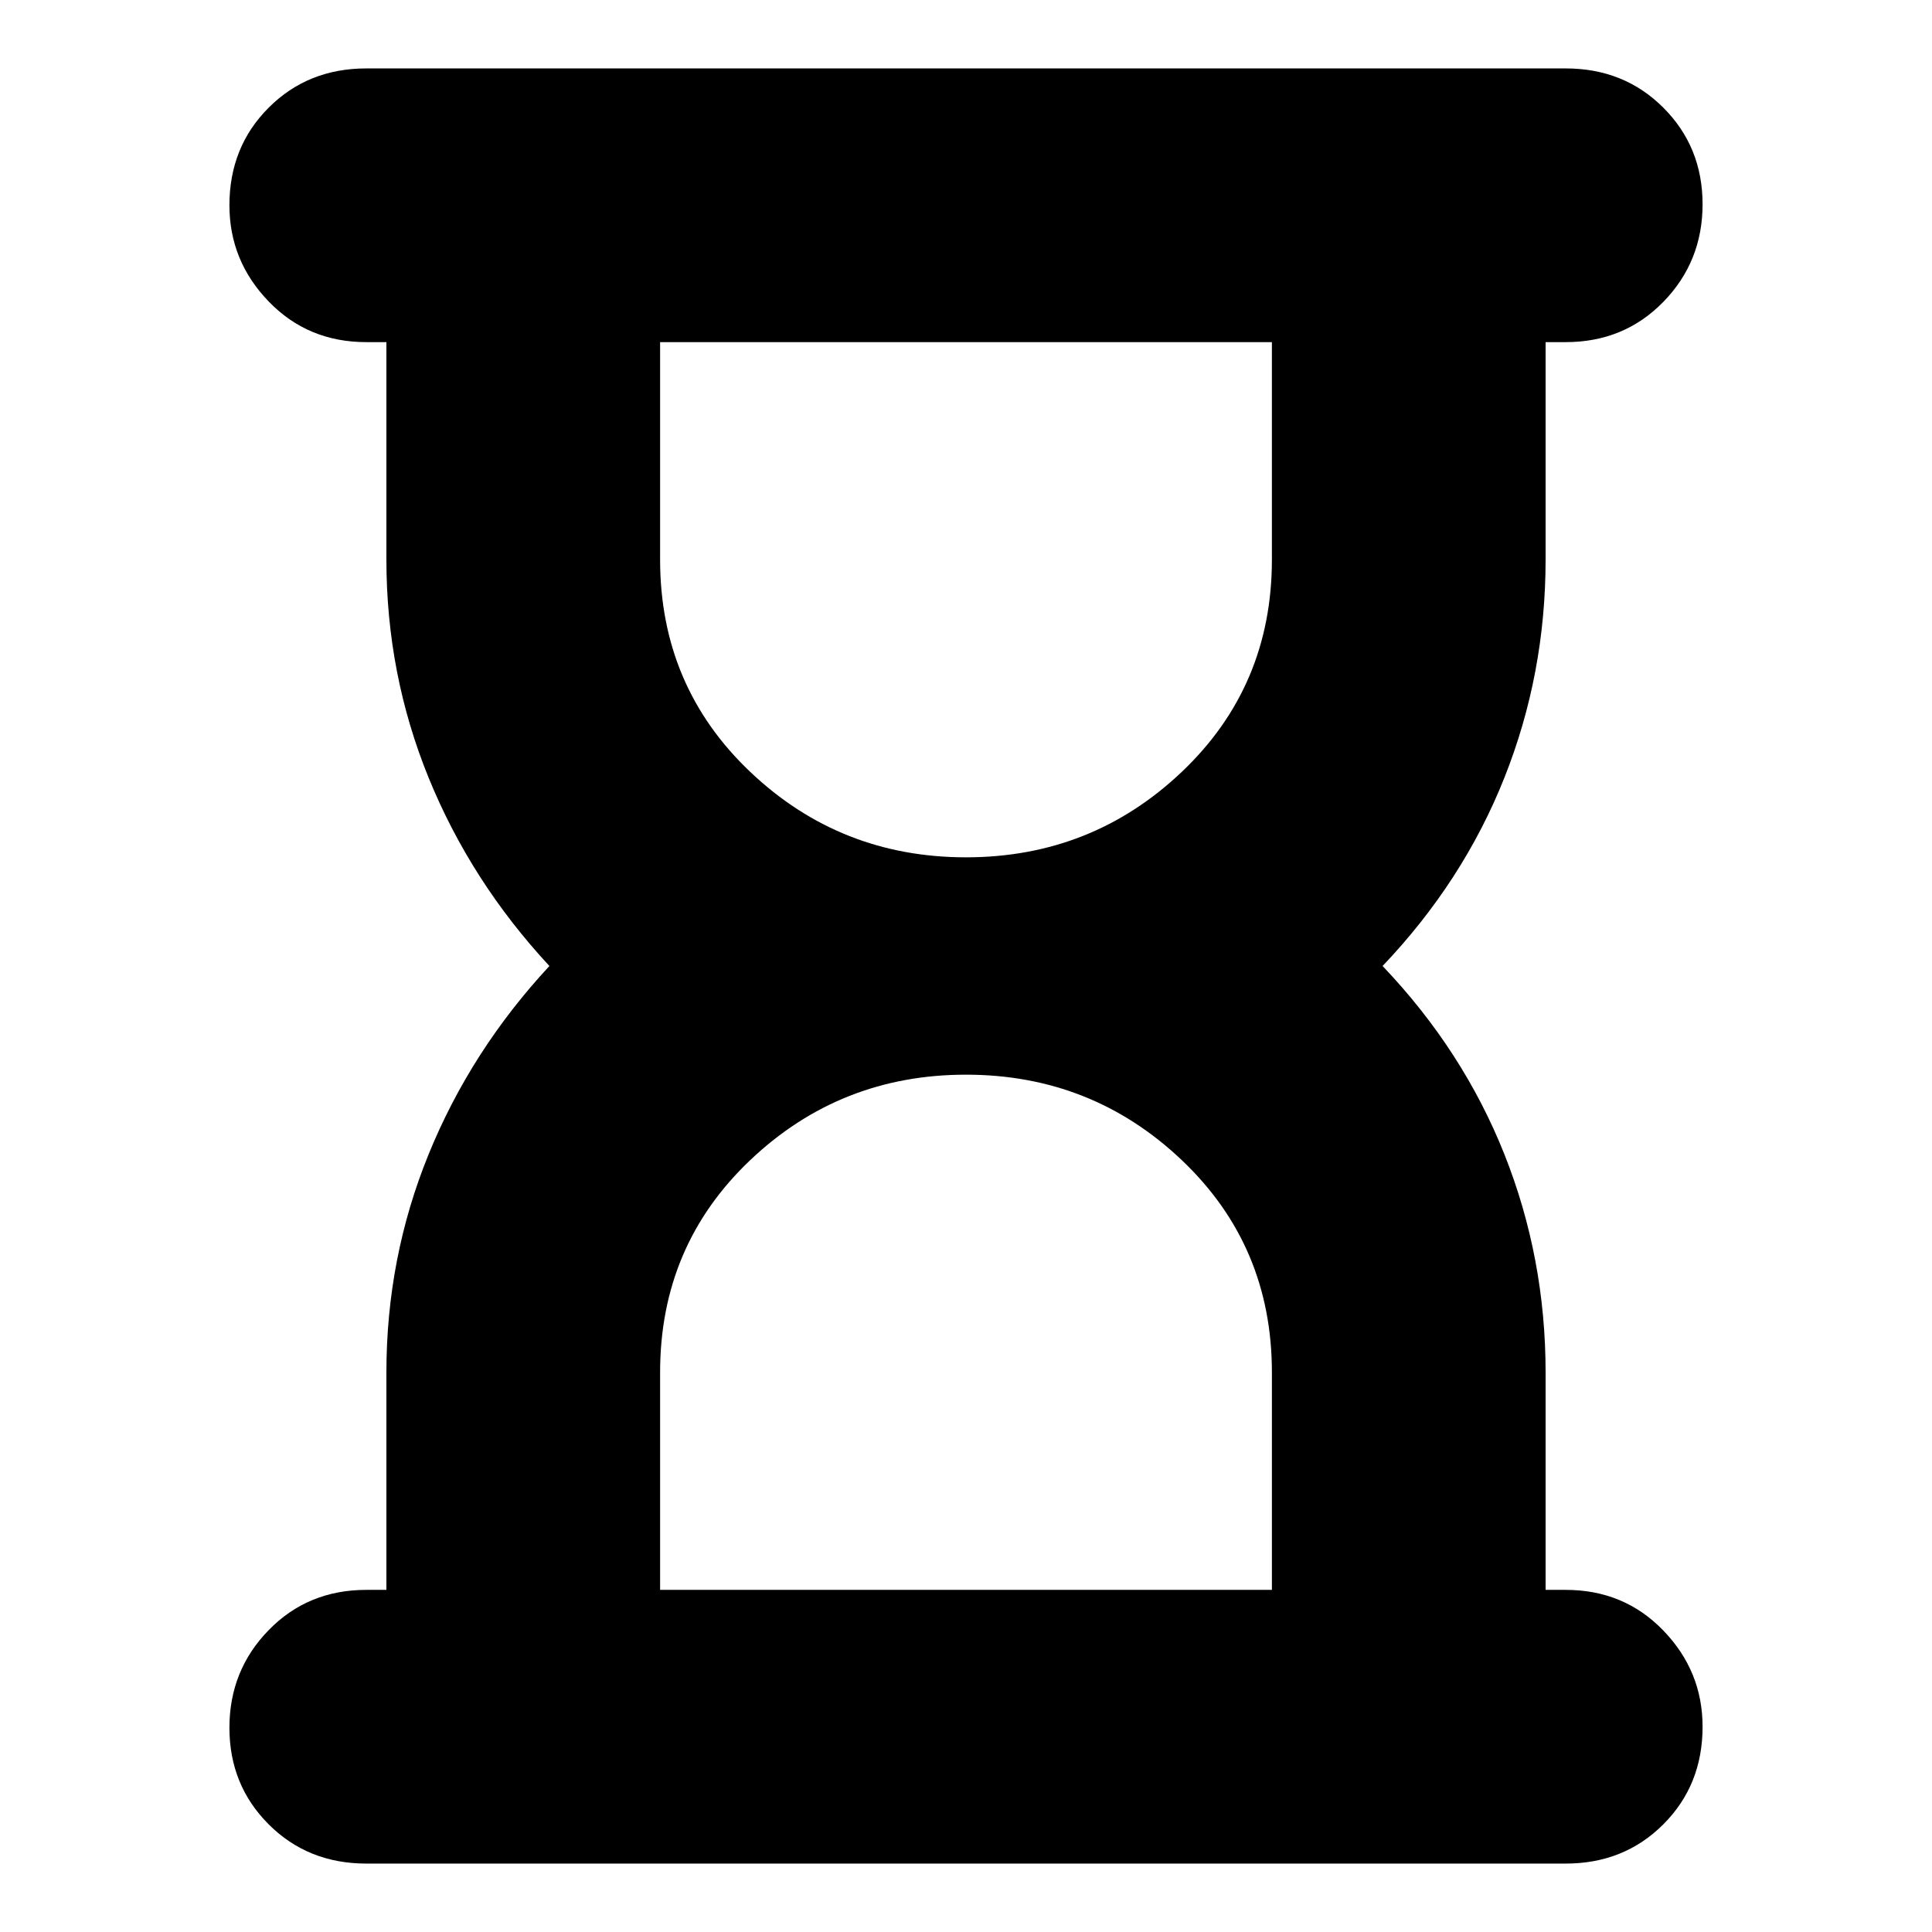 <svg xmlns="http://www.w3.org/2000/svg" height="24" viewBox="0 -960 960 960" width="24"><path d="M328-170h304v-108.06q0-62.94-44.74-105.44Q542.53-426 480-426q-62.52 0-107.26 42.5T328-278.06V-170Zm152-364q62.53 0 107.26-42.5Q632-619 632-681.94V-790H328v108.06q0 62.94 44.74 105.44T480-534ZM182-34q-29 0-48.5-19.5t-19.5-48q0-28.5 19.5-48.5t48.5-20h10v-108q0-57 21-108.5t60-93.5q-39-42-60-93.5T192-682v-108h-10q-29 0-48.5-20.2T114-858q0-29 19.5-48.5T182-926h596q29 0 48.5 19.5t19.5 48q0 28.5-19.5 48.5T778-790h-10v108q0 57-20.5 108.5T687-480q40 42 60.5 93.5T768-278v108h10q29 0 48.5 20.2T846-102q0 29-19.5 48.5T778-34H182Zm298-136Zm0-620Z"/></svg>